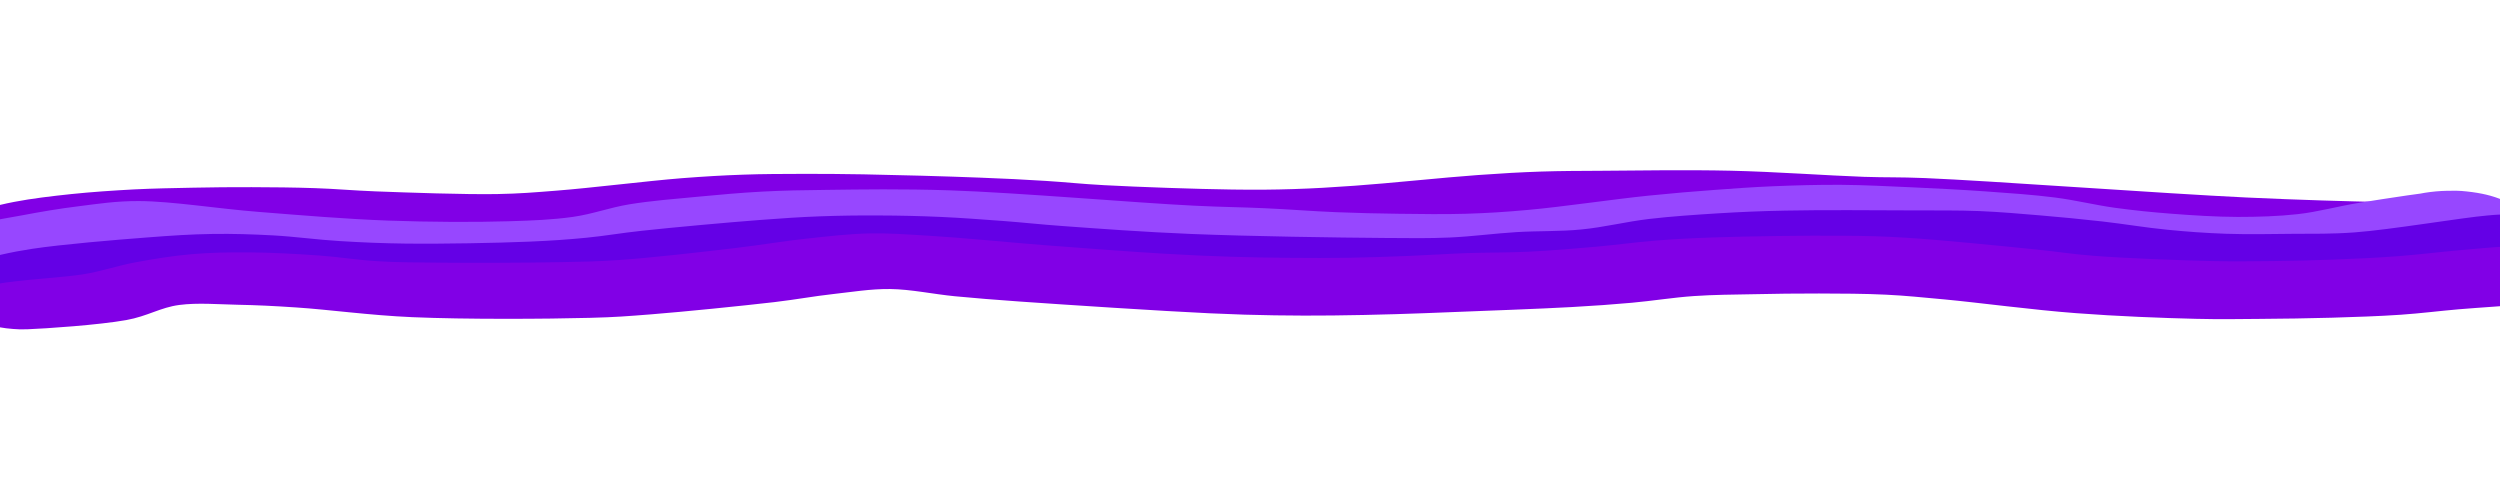 <?xml version="1.0" encoding="UTF-8"?> <svg xmlns="http://www.w3.org/2000/svg" xmlns:xlink="http://www.w3.org/1999/xlink" width="1500" zoomAndPan="magnify" viewBox="0 0 1125 225" height="300" preserveAspectRatio="xMidYMid meet" version="1.0"><defs><clipPath id="486954d5a2"><path d="M 0 76.512 L 1125 76.512 L 1125 119.496 L 0 119.496 Z M 0 76.512 " clip-rule="nonzero"></path></clipPath><clipPath id="e9fea11552"><path d="M -26.637 100.238 C -11.484 95.059 -1.988 92.453 6.348 90.855 C 14.539 89.285 23.168 88.277 32.086 87.332 C 41.148 86.383 51.008 85.73 60.359 85.227 C 69.352 84.785 78.121 84.637 86.969 84.457 C 95.738 84.281 104.293 84.191 113.211 84.223 C 122.492 84.25 132.352 84.34 141.703 84.664 C 150.984 84.961 158.305 85.703 169.035 86.117 C 184.043 86.68 208.621 87.566 223.555 87.332 C 234.141 87.125 239.867 86.621 250.453 85.789 C 265.82 84.605 291.195 81.438 306.711 80.195 C 317.512 79.367 325.199 78.922 334.406 78.598 C 343.324 78.27 352.023 78.27 360.941 78.242 C 370.074 78.211 377.832 78.27 388.488 78.449 C 403.133 78.715 425.828 79.336 440.836 79.93 C 452.145 80.344 461.062 80.816 470.633 81.41 C 479.695 81.973 486.438 82.77 496.949 83.332 C 512.316 84.164 538.707 85.082 554.441 85.289 C 565.316 85.438 572.926 85.375 582.133 85.082 C 591.344 84.785 598.953 84.34 609.684 83.57 C 624.98 82.504 649.559 79.871 665 78.773 C 676.02 77.973 684.066 77.531 693.492 77.203 C 702.629 76.91 709.949 76.91 720.754 76.848 C 736.559 76.73 759.395 76.375 778.895 76.82 C 798.762 77.266 822.613 79.012 838.781 79.574 C 849.727 79.93 853.645 79.633 866.328 80.137 C 895.691 81.352 972.758 87.062 1010.82 88.871 C 1035.613 90.023 1055.48 90.559 1072.301 90.941 C 1083.973 91.211 1090.133 91.27 1102.023 91.297 C 1120.074 91.297 1157.414 90.32 1170.027 90.676 C 1174.887 90.793 1176.914 90.914 1180.176 91.355 C 1183.367 91.773 1186.559 92.48 1189.238 93.312 C 1191.922 94.141 1194.461 95.207 1196.344 96.359 C 1198.23 97.516 1199.754 98.848 1200.621 100.18 C 1201.566 101.512 1201.926 102.965 1201.781 104.355 C 1201.566 105.719 1200.84 107.168 1199.535 108.441 C 1198.301 109.742 1196.418 110.988 1194.242 112.055 C 1192.066 113.117 1189.312 114.066 1186.414 114.777 C 1183.512 115.488 1180.176 116.051 1176.844 116.348 C 1173.582 116.641 1169.957 116.703 1166.621 116.555 C 1163.215 116.406 1159.734 116.02 1156.688 115.43 C 1153.645 114.867 1150.598 114.035 1148.133 113.09 C 1145.668 112.141 1143.492 110.957 1141.898 109.742 C 1140.375 108.531 1139.215 107.137 1138.637 105.746 C 1138.055 104.383 1138.055 102.934 1138.637 101.57 C 1139.215 100.18 1140.305 98.789 1141.898 97.574 C 1143.492 96.359 1145.668 95.176 1148.133 94.23 C 1150.598 93.281 1153.57 92.453 1156.688 91.859 C 1159.734 91.297 1163.215 90.883 1166.547 90.734 C 1169.957 90.586 1173.508 90.676 1176.844 90.973 C 1180.176 91.27 1183.512 91.801 1186.414 92.512 C 1189.312 93.223 1192.066 94.199 1194.242 95.234 C 1196.418 96.301 1198.301 97.547 1199.535 98.848 C 1200.84 100.121 1201.566 101.57 1201.781 102.934 C 1201.926 104.324 1201.566 105.777 1200.695 107.109 C 1199.754 108.441 1198.23 109.801 1196.344 110.93 C 1194.461 112.082 1191.996 113.148 1189.238 113.977 C 1186.559 114.836 1183.367 115.516 1180.176 115.961 C 1176.988 116.406 1174.887 116.465 1170.027 116.641 C 1158.43 117.086 1126.094 117.176 1110.145 117.234 C 1099.488 117.266 1092.672 117.266 1083.684 117.145 C 1074.328 117.027 1066.211 116.848 1055.191 116.523 C 1039.676 116.051 1022.203 115.578 999.582 114.449 C 963.84 112.703 890.617 107.316 861.98 106.07 C 849.148 105.508 845.016 105.688 833.922 105.301 C 817.539 104.738 793.395 103.113 773.461 102.695 C 754.102 102.281 731.773 102.609 716.113 102.758 C 705.238 102.875 699.363 102.727 688.492 103.289 C 672.324 104.117 648.617 106.961 628.895 108.324 C 609.684 109.684 587.137 111.164 571.695 111.492 C 561.254 111.699 554.148 111.43 545.379 111.105 C 536.531 110.809 527.906 109.98 518.844 109.594 C 509.418 109.211 500.938 109.359 489.844 108.855 C 474.691 108.145 454.754 106.16 436.484 105.301 C 417.344 104.445 393.203 104 377.543 103.793 C 367.031 103.645 360.289 103.676 351.371 103.762 C 342.164 103.852 333.973 103.676 323.312 104.297 C 308.668 105.156 286.703 108.176 272.129 109.418 C 261.473 110.305 253.934 110.867 244.145 111.312 C 233.488 111.785 221.234 112.023 210.648 112.023 C 201.008 112.023 192.234 111.758 183.102 111.371 C 173.895 111.016 166.426 110.219 155.695 109.715 C 140.543 109.004 115.605 108.145 100.379 107.938 C 89.723 107.82 82.473 107.879 73.121 108.086 C 63.188 108.324 51.949 108.41 42.453 109.387 C 33.535 110.277 24.617 111.844 17.66 113.473 C 11.859 114.836 6.855 117.266 2.867 118.184 C 0.547 118.684 -1.047 118.863 -3.148 119.07 C -5.25 119.277 -7.426 119.367 -9.527 119.367 C -11.633 119.336 -13.879 119.219 -15.91 119.012 C -17.938 118.773 -20.043 118.449 -21.855 118.035 C -23.738 117.617 -25.551 117.117 -27.145 116.523 C -28.668 115.93 -30.117 115.25 -31.352 114.539 C -32.512 113.828 -33.527 113.031 -34.25 112.199 C -34.977 111.371 -35.484 110.512 -35.699 109.656 C -35.918 108.797 -35.918 107.879 -35.629 107.02 C -35.34 106.16 -34.758 105.301 -34.035 104.473 C -33.234 103.676 -32.148 102.875 -30.918 102.164 C -29.684 101.453 -26.637 100.238 -26.637 100.238 " clip-rule="nonzero"></path></clipPath><clipPath id="8685d8e955"><path d="M 0 83 L 1125 83 L 1125 132 L 0 132 Z M 0 83 " clip-rule="nonzero"></path></clipPath><clipPath id="7f9e806f38"><path d="M -34.688 118.191 C -28.887 110.852 -22.434 105.285 -15.109 102.41 C -8.367 99.777 1.273 98.535 9.754 96.934 C 18.164 95.336 26.793 93.855 35.566 92.789 C 44.336 91.695 52.023 90.449 62.535 90.48 C 77.469 90.539 98.133 93.945 116.547 95.367 C 135.613 96.875 155.84 98.594 174.91 99.273 C 193.18 99.926 213.621 100.043 228.773 99.57 C 239.941 99.242 248.566 98.887 257.703 97.617 C 266.766 96.344 274.086 93.441 283.293 91.93 C 292.863 90.363 303.883 89.473 314.035 88.527 C 323.82 87.609 333.391 86.719 343.105 86.215 C 352.676 85.715 360.797 85.566 371.961 85.445 C 387.477 85.238 405.816 84.945 427.348 85.652 C 457.801 86.66 511.52 91.309 537.258 92.551 C 551.031 93.234 558.574 93.203 569.23 93.707 C 579.887 94.18 590.906 95.07 601.273 95.484 C 610.844 95.867 619.762 96.074 629.258 96.195 C 639.191 96.312 649.777 96.492 659.637 96.195 C 669.277 95.898 676.965 95.426 687.766 94.449 C 702.988 93.086 726.336 89.621 741.703 88.051 C 753.016 86.898 761.715 86.188 771.355 85.477 C 780.418 84.797 788.609 84.203 797.82 83.816 C 807.605 83.402 818.191 83.109 828.484 83.168 C 839.07 83.254 849.656 83.816 860.387 84.293 C 871.332 84.797 882.641 85.359 893.516 86.129 C 904.102 86.898 914.832 87.609 924.766 88.883 C 934.188 90.094 942.672 92.258 951.66 93.5 C 960.145 94.656 968.117 95.484 977.035 96.164 C 986.535 96.906 997.262 97.586 1006.977 97.617 C 1016.184 97.617 1025.031 97.348 1033.949 96.371 C 1043.445 95.305 1051.711 92.848 1062.078 91.191 C 1074.113 89.297 1093.105 86.188 1102.098 85.859 C 1106.59 85.684 1109.055 86.039 1112.32 86.422 C 1115.508 86.84 1118.77 87.488 1121.453 88.32 C 1124.207 89.117 1126.746 90.156 1128.703 91.281 C 1130.66 92.406 1132.258 93.738 1133.27 95.039 C 1134.215 96.371 1134.723 97.824 1134.574 99.215 C 1134.504 100.605 1133.777 102.027 1132.617 103.328 C 1131.457 104.633 1129.645 105.906 1127.543 106.973 C 1125.367 108.039 1122.688 109.016 1119.859 109.754 C 1117.031 110.496 1113.695 111.086 1110.434 111.414 C 1107.098 111.738 1103.547 111.855 1100.141 111.738 C 1096.805 111.621 1093.324 111.266 1090.207 110.703 C 1087.09 110.141 1084.117 109.34 1081.578 108.422 C 1079.043 107.504 1076.793 106.352 1075.199 105.137 C 1073.531 103.953 1072.301 102.559 1071.648 101.199 C 1071.066 99.836 1070.996 98.387 1071.43 97.023 C 1071.863 95.633 1072.953 94.238 1074.473 92.996 C 1075.996 91.781 1078.098 90.57 1080.492 89.621 C 1082.883 88.645 1085.855 87.785 1088.902 87.164 C 1091.875 86.57 1095.355 86.129 1098.688 85.949 C 1102.023 85.773 1105.648 85.832 1108.984 86.098 C 1112.32 86.363 1115.652 86.867 1118.625 87.551 C 1121.527 88.23 1124.355 89.176 1126.602 90.184 C 1128.848 91.219 1130.734 92.465 1132.039 93.738 C 1133.414 95.012 1134.285 96.43 1134.504 97.824 C 1134.793 99.184 1134.504 100.664 1133.633 101.996 C 1132.836 103.328 1131.387 104.691 1129.574 105.848 C 1127.688 107 1125.297 108.098 1122.688 108.957 C 1120.004 109.812 1116.887 110.523 1113.695 111 C 1110.508 111.473 1103.766 112.004 1103.617 111.77 C 1103.328 111.441 1121.742 107.949 1121.672 107.918 C 1121.672 107.891 1097.312 112.953 1086.438 115.023 C 1077.156 116.801 1069.473 118.34 1060.41 119.703 C 1051.059 121.066 1041.344 122.547 1031.191 123.137 C 1020.68 123.758 1008.645 123.461 998.277 123.195 C 989.07 122.93 981.098 122.426 972.18 121.773 C 962.535 121.066 952.168 120.293 942.453 119.023 C 932.52 117.75 923.168 115.352 913.02 114.078 C 902.871 112.805 891.777 112.094 881.555 111.383 C 871.766 110.73 862.559 110.289 852.918 109.902 C 843.277 109.52 833.27 109.043 823.699 109.043 C 814.422 109.043 805.504 109.371 796.441 109.844 C 787.16 110.348 777.738 111.207 768.676 112.004 C 759.973 112.773 751.781 113.605 743.227 114.551 C 734.527 115.559 725.684 116.832 716.91 117.836 C 708.211 118.844 699.656 119.879 690.809 120.562 C 681.965 121.242 674.645 121.656 663.914 121.895 C 647.82 122.277 619.688 122.102 603.594 121.598 C 592.863 121.242 587.5 120.562 576.77 120 C 560.82 119.199 533.488 118.488 517.102 117.543 C 505.43 116.859 498.832 116.121 487.379 115.32 C 471.574 114.254 447.359 112.539 431.191 111.828 C 419.012 111.293 409.227 111.145 399.004 111.027 C 389.648 110.879 381.238 110.82 372.105 111 C 362.754 111.145 352.965 111.5 343.613 112.035 C 334.406 112.539 325.562 113.012 316.645 114.137 C 307.293 115.293 298.375 117.543 288.805 119.023 C 279.09 120.531 268.723 122.102 258.934 123.02 C 249.871 123.879 242.766 124.32 232.328 124.559 C 217.32 124.914 192.672 124.527 177.375 124.055 C 166.281 123.73 159.684 123.375 148.734 122.605 C 133.801 121.566 110.383 119.703 95.957 117.867 C 85.516 116.535 78.484 113.75 69.641 113.484 C 61.156 113.219 52.457 114.906 44.047 115.941 C 35.711 116.98 24.328 117.629 19.398 119.703 C 15.34 121.391 15.773 124.855 13.742 126.422 C 12.582 127.371 11.422 127.875 9.973 128.496 C 8.523 129.148 6.855 129.711 5.117 130.184 C 3.305 130.629 1.348 131.043 -0.684 131.309 C -2.641 131.605 -4.816 131.781 -6.848 131.844 C -8.949 131.93 -11.195 131.902 -13.227 131.781 C -15.328 131.633 -17.43 131.398 -19.391 131.07 C -21.348 130.746 -23.23 130.301 -24.973 129.801 C -26.637 129.266 -28.234 128.672 -29.609 127.992 C -30.918 127.34 -32.074 126.602 -33.02 125.801 C -33.961 125.031 -34.688 124.203 -35.121 123.344 C -35.555 122.516 -35.773 121.629 -35.699 120.77 C -35.629 119.91 -34.688 118.191 -34.688 118.191 " clip-rule="nonzero"></path></clipPath><clipPath id="b2243c7a08"><path d="M 0 94.395 L 1125 94.395 L 1125 138.398 L 0 138.398 Z M 0 94.395 " clip-rule="nonzero"></path></clipPath><clipPath id="3781217199"><path d="M -15.625 118.898 C -3.664 115.375 4.891 113.422 14.461 111.973 C 28.09 109.93 51.434 107.973 66.297 106.848 C 77.391 105.988 85.945 105.426 95.516 105.281 C 104.793 105.133 113.711 105.426 122.992 105.93 C 132.777 106.465 142.785 107.887 152.789 108.477 C 162.938 109.098 171.781 109.484 183.457 109.633 C 199.043 109.781 223.258 109.367 238.047 108.742 C 248.344 108.301 255.52 107.797 264 106.969 C 272.484 106.137 279.082 104.895 289.016 103.828 C 303.297 102.289 327.004 100.129 341.793 99.004 C 352.379 98.203 360.062 97.672 369.125 97.344 C 377.969 97.02 386.598 96.902 395.441 96.961 C 404.578 96.988 413.93 97.195 423.211 97.609 C 432.562 98.027 442.203 98.766 451.484 99.445 C 460.547 100.129 467.652 100.957 478.309 101.727 C 493.895 102.852 514.773 104.422 536.016 105.281 C 562.043 106.344 601.848 106.938 623.16 107.086 C 635.484 107.176 642.664 107.293 652.449 106.879 C 662.457 106.434 672.531 105.043 682.465 104.449 C 692.254 103.859 701.895 104.215 711.539 103.266 C 721.758 102.289 731.766 99.742 742.133 98.527 C 752.281 97.344 762.648 96.664 772.945 96.012 C 783.094 95.391 791.723 95.004 803.465 94.77 C 819.488 94.414 844.355 94.621 860.305 94.68 C 871.977 94.738 880.75 94.59 890.535 94.977 C 899.961 95.359 908.953 96.16 918.16 96.93 C 927.438 97.699 936.645 98.617 946 99.652 C 955.715 100.75 965.719 102.469 975.289 103.383 C 984.207 104.273 992.469 104.863 1001.605 105.191 C 1011.246 105.516 1021.906 105.34 1031.766 105.219 C 1041.262 105.133 1048.73 105.367 1059.676 104.57 C 1076.062 103.355 1107.961 97.906 1119.707 96.93 C 1124.492 96.547 1126.594 96.457 1129.93 96.547 C 1133.336 96.633 1136.816 96.961 1139.934 97.492 C 1143.051 98.027 1146.094 98.797 1148.633 99.715 C 1151.172 100.602 1153.488 101.727 1155.156 102.941 C 1156.898 104.125 1158.129 105.488 1158.855 106.848 C 1159.508 108.18 1159.652 109.66 1159.289 111.023 C 1158.855 112.387 1157.84 113.805 1156.391 115.051 C 1154.941 116.293 1152.91 117.477 1150.52 118.484 C 1148.199 119.461 1145.297 120.352 1142.254 120.973 C 1139.281 121.594 1135.875 122.039 1132.539 122.246 C 1129.203 122.453 1125.578 122.453 1122.242 122.184 C 1118.906 121.949 1115.574 121.477 1112.602 120.824 C 1109.629 120.141 1106.801 119.254 1104.48 118.219 C 1102.234 117.211 1100.203 115.996 1098.898 114.723 C 1097.52 113.48 1096.578 112.059 1096.215 110.699 C 1095.926 109.305 1096.145 107.855 1096.941 106.492 C 1097.738 105.16 1099.117 103.801 1100.855 102.645 C 1102.668 101.461 1104.988 100.363 1107.598 99.477 C 1110.207 98.59 1113.324 97.848 1116.441 97.375 C 1119.633 96.871 1123.113 96.574 1126.52 96.516 C 1129.855 96.457 1133.48 96.633 1136.672 97.02 C 1139.934 97.402 1143.195 98.055 1145.949 98.824 C 1148.707 99.625 1151.316 100.66 1153.273 101.758 C 1155.301 102.883 1156.969 104.184 1157.984 105.488 C 1159 106.789 1159.508 108.242 1159.508 109.633 C 1159.434 110.992 1158.855 112.445 1157.695 113.746 C 1156.609 115.051 1154.867 116.352 1152.766 117.418 C 1150.734 118.516 1148.051 119.52 1145.227 120.262 C 1142.398 121.031 1140.441 121.27 1135.875 121.977 C 1124.418 123.727 1090.707 128.344 1074.25 129.707 C 1063.738 130.594 1056.633 130.625 1047.785 130.859 C 1038.941 131.098 1030.242 131.125 1021.18 131.156 C 1011.684 131.188 1001.316 131.422 991.891 131.066 C 982.754 130.773 974.199 130.148 965.43 129.262 C 956.438 128.375 948.027 126.773 938.605 125.68 C 928.453 124.496 916.781 123.309 906.559 122.453 C 897.207 121.652 891.625 121 879.445 120.617 C 854.867 119.816 792.52 118.395 767.215 120.914 C 753.223 122.305 746.625 125.887 736.332 127.309 C 726.906 128.609 717.555 128.875 708.059 129.41 C 698.559 129.941 689.281 129.973 679.422 130.504 C 668.836 131.098 657.02 132.52 646.434 132.902 C 636.719 133.258 630.195 133.023 618.375 132.902 C 598.004 132.695 560.668 132.191 535.438 131.215 C 514.121 130.387 493.461 129.113 476.715 127.871 C 464.098 126.953 454.168 125.707 443.727 124.879 C 434.375 124.141 426.109 123.457 417.121 123.074 C 407.984 122.66 398.559 122.57 389.352 122.539 C 380.289 122.539 371.371 122.48 362.238 122.984 C 352.668 123.52 342.59 125 333.164 125.77 C 324.395 126.508 316.199 126.656 307.43 127.543 C 297.859 128.492 287.855 130.504 278.141 131.453 C 268.859 132.371 261.465 132.816 250.445 133.258 C 234.422 133.879 207.09 134.266 191.066 134.086 C 180.191 133.969 172.871 133.496 163.59 133.051 C 154.094 132.605 144.379 132.133 134.883 131.363 C 125.312 130.562 116.105 128.668 106.391 128.344 C 96.527 127.988 87.469 128.73 75.941 129.469 C 60.641 130.418 34.254 132.223 22.941 134.148 C 17.07 135.152 14.098 136.812 10.547 137.465 C 8.227 137.906 6.484 138.055 4.457 138.172 C 2.352 138.32 0.18 138.352 -1.926 138.293 C -4.027 138.234 -6.203 138.027 -8.16 137.758 C -10.188 137.492 -12.148 137.109 -13.961 136.633 C -15.699 136.191 -17.438 135.629 -18.891 135.004 C -20.34 134.383 -21.645 133.672 -22.73 132.902 C -23.746 132.164 -24.617 131.336 -25.195 130.504 C -25.777 129.707 -26.141 128.816 -26.211 127.957 C -26.285 127.102 -26.141 126.211 -25.703 125.352 C -25.27 124.523 -24.543 123.664 -23.676 122.895 C -22.73 122.098 -21.57 121.355 -20.266 120.676 C -18.891 120.023 -15.625 118.898 -15.625 118.898 " clip-rule="nonzero"></path></clipPath><clipPath id="84544f175e"><path d="M 0 105 L 1125 105 L 1125 148.297 L 0 148.297 Z M 0 105 " clip-rule="nonzero"></path></clipPath><clipPath id="b4f17a3342"><path d="M 2.57 127.129 C 16.852 125.293 28.887 124.789 37.297 123.457 C 45.707 122.125 52.812 119.551 61.004 118.039 C 69.125 116.531 77.535 115.137 86.09 114.398 C 94.5 113.656 103.055 113.508 112.117 113.57 C 122.051 113.629 133.504 114.25 143.438 114.961 C 152.57 115.613 160.762 117.004 169.609 117.535 C 178.453 118.098 186.066 118.07 196.648 118.188 C 211.801 118.336 236.523 118.277 251.605 117.98 C 262.262 117.773 268.277 117.715 278.645 117.004 C 293.293 115.996 315.691 113.422 330.918 111.613 C 342.953 110.195 352.523 108.477 362.961 107.383 C 372.531 106.344 381.738 105.25 391.094 105.043 C 400.082 104.863 407.551 105.457 417.988 106.078 C 432.777 106.938 453.297 109.039 470.984 110.402 C 488.602 111.734 508.613 113.273 523.836 114.16 C 535.363 114.844 544.645 115.258 554.434 115.551 C 563.566 115.848 571.906 115.938 580.676 116.027 C 589.523 116.086 598.293 116.145 607.141 115.996 C 616.055 115.848 625.047 115.523 633.965 115.168 C 642.734 114.812 651.289 114.219 660.137 113.895 C 669.199 113.598 678.332 113.719 687.684 113.273 C 697.617 112.801 708.418 111.883 718.207 111.023 C 727.344 110.223 735.75 109.008 744.598 108.297 C 753.297 107.617 760.402 107.203 770.914 106.848 C 786.43 106.316 812.965 105.93 828.914 106.078 C 840.078 106.168 846.387 106.285 857.551 106.965 C 873.645 107.945 900.398 110.668 915.91 112.238 C 926.422 113.273 931.715 114.309 942.082 115.109 C 956.582 116.234 980.363 117.121 995.227 117.477 C 1005.953 117.715 1013.785 117.566 1022.992 117.477 C 1032.055 117.359 1040.828 117.18 1050.035 116.824 C 1059.531 116.469 1069.68 115.996 1079.18 115.285 C 1088.387 114.574 1097.52 113.422 1106.148 112.652 C 1113.906 112 1122.461 111.113 1128.551 110.934 C 1132.609 110.816 1135.512 110.844 1138.844 111.141 C 1142.18 111.406 1145.516 111.969 1148.414 112.652 C 1151.387 113.363 1154.145 114.309 1156.316 115.375 C 1158.566 116.41 1160.449 117.684 1161.754 118.957 C 1162.988 120.262 1163.785 121.68 1164.004 123.074 C 1164.219 124.465 1163.859 125.914 1162.988 127.246 C 1162.047 128.609 1160.594 129.941 1158.711 131.098 C 1156.824 132.25 1154.359 133.316 1151.68 134.176 C 1148.996 135.004 1145.805 135.715 1142.543 136.16 C 1139.352 136.633 1135.801 136.871 1132.395 136.871 C 1128.984 136.898 1125.434 136.664 1122.242 136.219 C 1118.98 135.805 1115.789 135.125 1113.109 134.266 C 1110.352 133.434 1107.887 132.371 1105.93 131.246 C 1104.047 130.09 1102.449 128.758 1101.582 127.426 C 1100.637 126.094 1100.203 124.641 1100.348 123.25 C 1100.492 121.859 1101.293 120.41 1102.523 119.137 C 1103.758 117.832 1105.57 116.559 1107.742 115.492 C 1109.918 114.426 1112.672 113.48 1115.574 112.77 C 1118.473 112.027 1121.809 111.465 1125.145 111.172 C 1128.477 110.875 1132.031 110.785 1135.438 110.902 C 1138.773 111.051 1142.324 111.438 1145.371 112 C 1148.488 112.594 1151.461 113.422 1153.996 114.367 C 1156.461 115.285 1158.637 116.469 1160.234 117.684 C 1161.898 118.898 1163.059 120.32 1163.641 121.68 C 1164.219 123.043 1164.219 124.523 1163.711 125.887 C 1163.133 127.246 1162.047 128.668 1160.449 129.883 C 1158.855 131.125 1156.68 132.281 1154.289 133.258 C 1151.824 134.207 1148.852 135.035 1145.805 135.625 C 1142.688 136.25 1140.078 136.484 1135.801 136.898 C 1128.625 137.641 1115.938 138.379 1106.438 139.18 C 1097.449 139.949 1089.402 141.016 1080.266 141.637 C 1070.406 142.316 1059.75 142.645 1049.309 142.969 C 1038.578 143.266 1027.27 143.441 1016.758 143.504 C 1006.969 143.59 999.211 143.738 988.191 143.473 C 973.039 143.117 952.523 142.316 934.254 140.926 C 914.824 139.477 890.828 136.219 875.023 134.738 C 864.512 133.789 857.84 133.051 848.703 132.605 C 839.062 132.133 828.551 132.102 818.547 132.074 C 808.613 132.043 798.68 132.191 789.039 132.398 C 779.902 132.578 771.277 132.605 762.285 133.227 C 753.008 133.852 743.582 135.418 734.23 136.25 C 725.238 137.047 717.844 137.582 707.332 138.172 C 692.762 139 669.414 139.801 654.844 140.395 C 644.477 140.809 637.152 141.105 628.09 141.371 C 618.812 141.637 609.098 141.875 599.816 141.961 C 590.973 142.051 582.633 142.051 573.645 141.902 C 564.148 141.754 556.68 141.547 544.355 140.984 C 523.258 140.008 479.832 137.168 458.805 135.688 C 446.555 134.797 439.375 134.234 429.734 133.316 C 419.945 132.371 410.016 130.18 400.516 130.059 C 391.746 129.973 383.336 131.395 374.781 132.34 C 366.008 133.316 358.902 134.707 348.461 135.953 C 333.383 137.699 308.227 140.246 292.93 141.461 C 282.27 142.289 277.125 142.73 265.598 143.027 C 245.949 143.562 209.41 143.77 185.629 142.73 C 166.273 141.902 147.859 139.297 133.285 138.352 C 123.062 137.668 115.668 137.312 106.898 137.137 C 98.195 136.957 88.918 136.16 80.723 137.227 C 72.098 138.352 66.516 142.289 56.801 144.035 C 44.621 146.227 20.406 147.883 12.215 148.18 C 9.168 148.27 7.938 148.18 5.832 148.031 C 3.805 147.883 1.699 147.617 -0.258 147.262 C -2.141 146.906 -4.027 146.461 -5.695 145.93 C -7.363 145.398 -8.883 144.773 -10.188 144.094 C -11.492 143.414 -12.652 142.672 -13.523 141.875 C -14.395 141.105 -15.047 140.246 -15.41 139.387 C -15.844 138.559 -15.988 137.668 -15.844 136.812 C -15.699 135.953 -15.336 135.062 -14.758 134.234 C -14.105 133.434 -13.234 132.605 -12.148 131.867 C -11.059 131.125 -9.68 130.445 -8.23 129.824 C -6.711 129.203 -5.043 128.668 -3.23 128.223 C -1.418 127.75 2.57 127.129 2.57 127.129 " clip-rule="nonzero"></path></clipPath></defs><g clip-path="url(#486954d5a2)"><g clip-path="url(#e9fea11552)"><path fill="#8100e6" d="M -38.602 75.637 L 1204.625 75.637 L 1204.625 120.551 L -38.602 120.551 Z M -38.602 75.637 " fill-opacity="1" fill-rule="nonzero"></path></g></g><g clip-path="url(#8685d8e955)"><g clip-path="url(#7f9e806f38)"><path fill="#9747ff" d="M -38.602 81.984 L 1137.477 81.984 L 1137.477 133.055 L -38.602 133.055 Z M -38.602 81.984 " fill-opacity="1" fill-rule="nonzero"></path></g></g><g clip-path="url(#b2243c7a08)"><g clip-path="url(#3781217199)"><path fill="#6400e6" d="M -29.109 93.496 L 1162.434 93.496 L 1162.434 139.477 L -29.109 139.477 Z M -29.109 93.496 " fill-opacity="1" fill-rule="nonzero"></path></g></g><g clip-path="url(#84544f175e)"><g clip-path="url(#b4f17a3342)"><path fill="#8100e6" d="M -18.742 103.859 L 1166.922 103.859 L 1166.922 149.363 L -18.742 149.363 Z M -18.742 103.859 " fill-opacity="1" fill-rule="nonzero"></path></g></g></svg> 